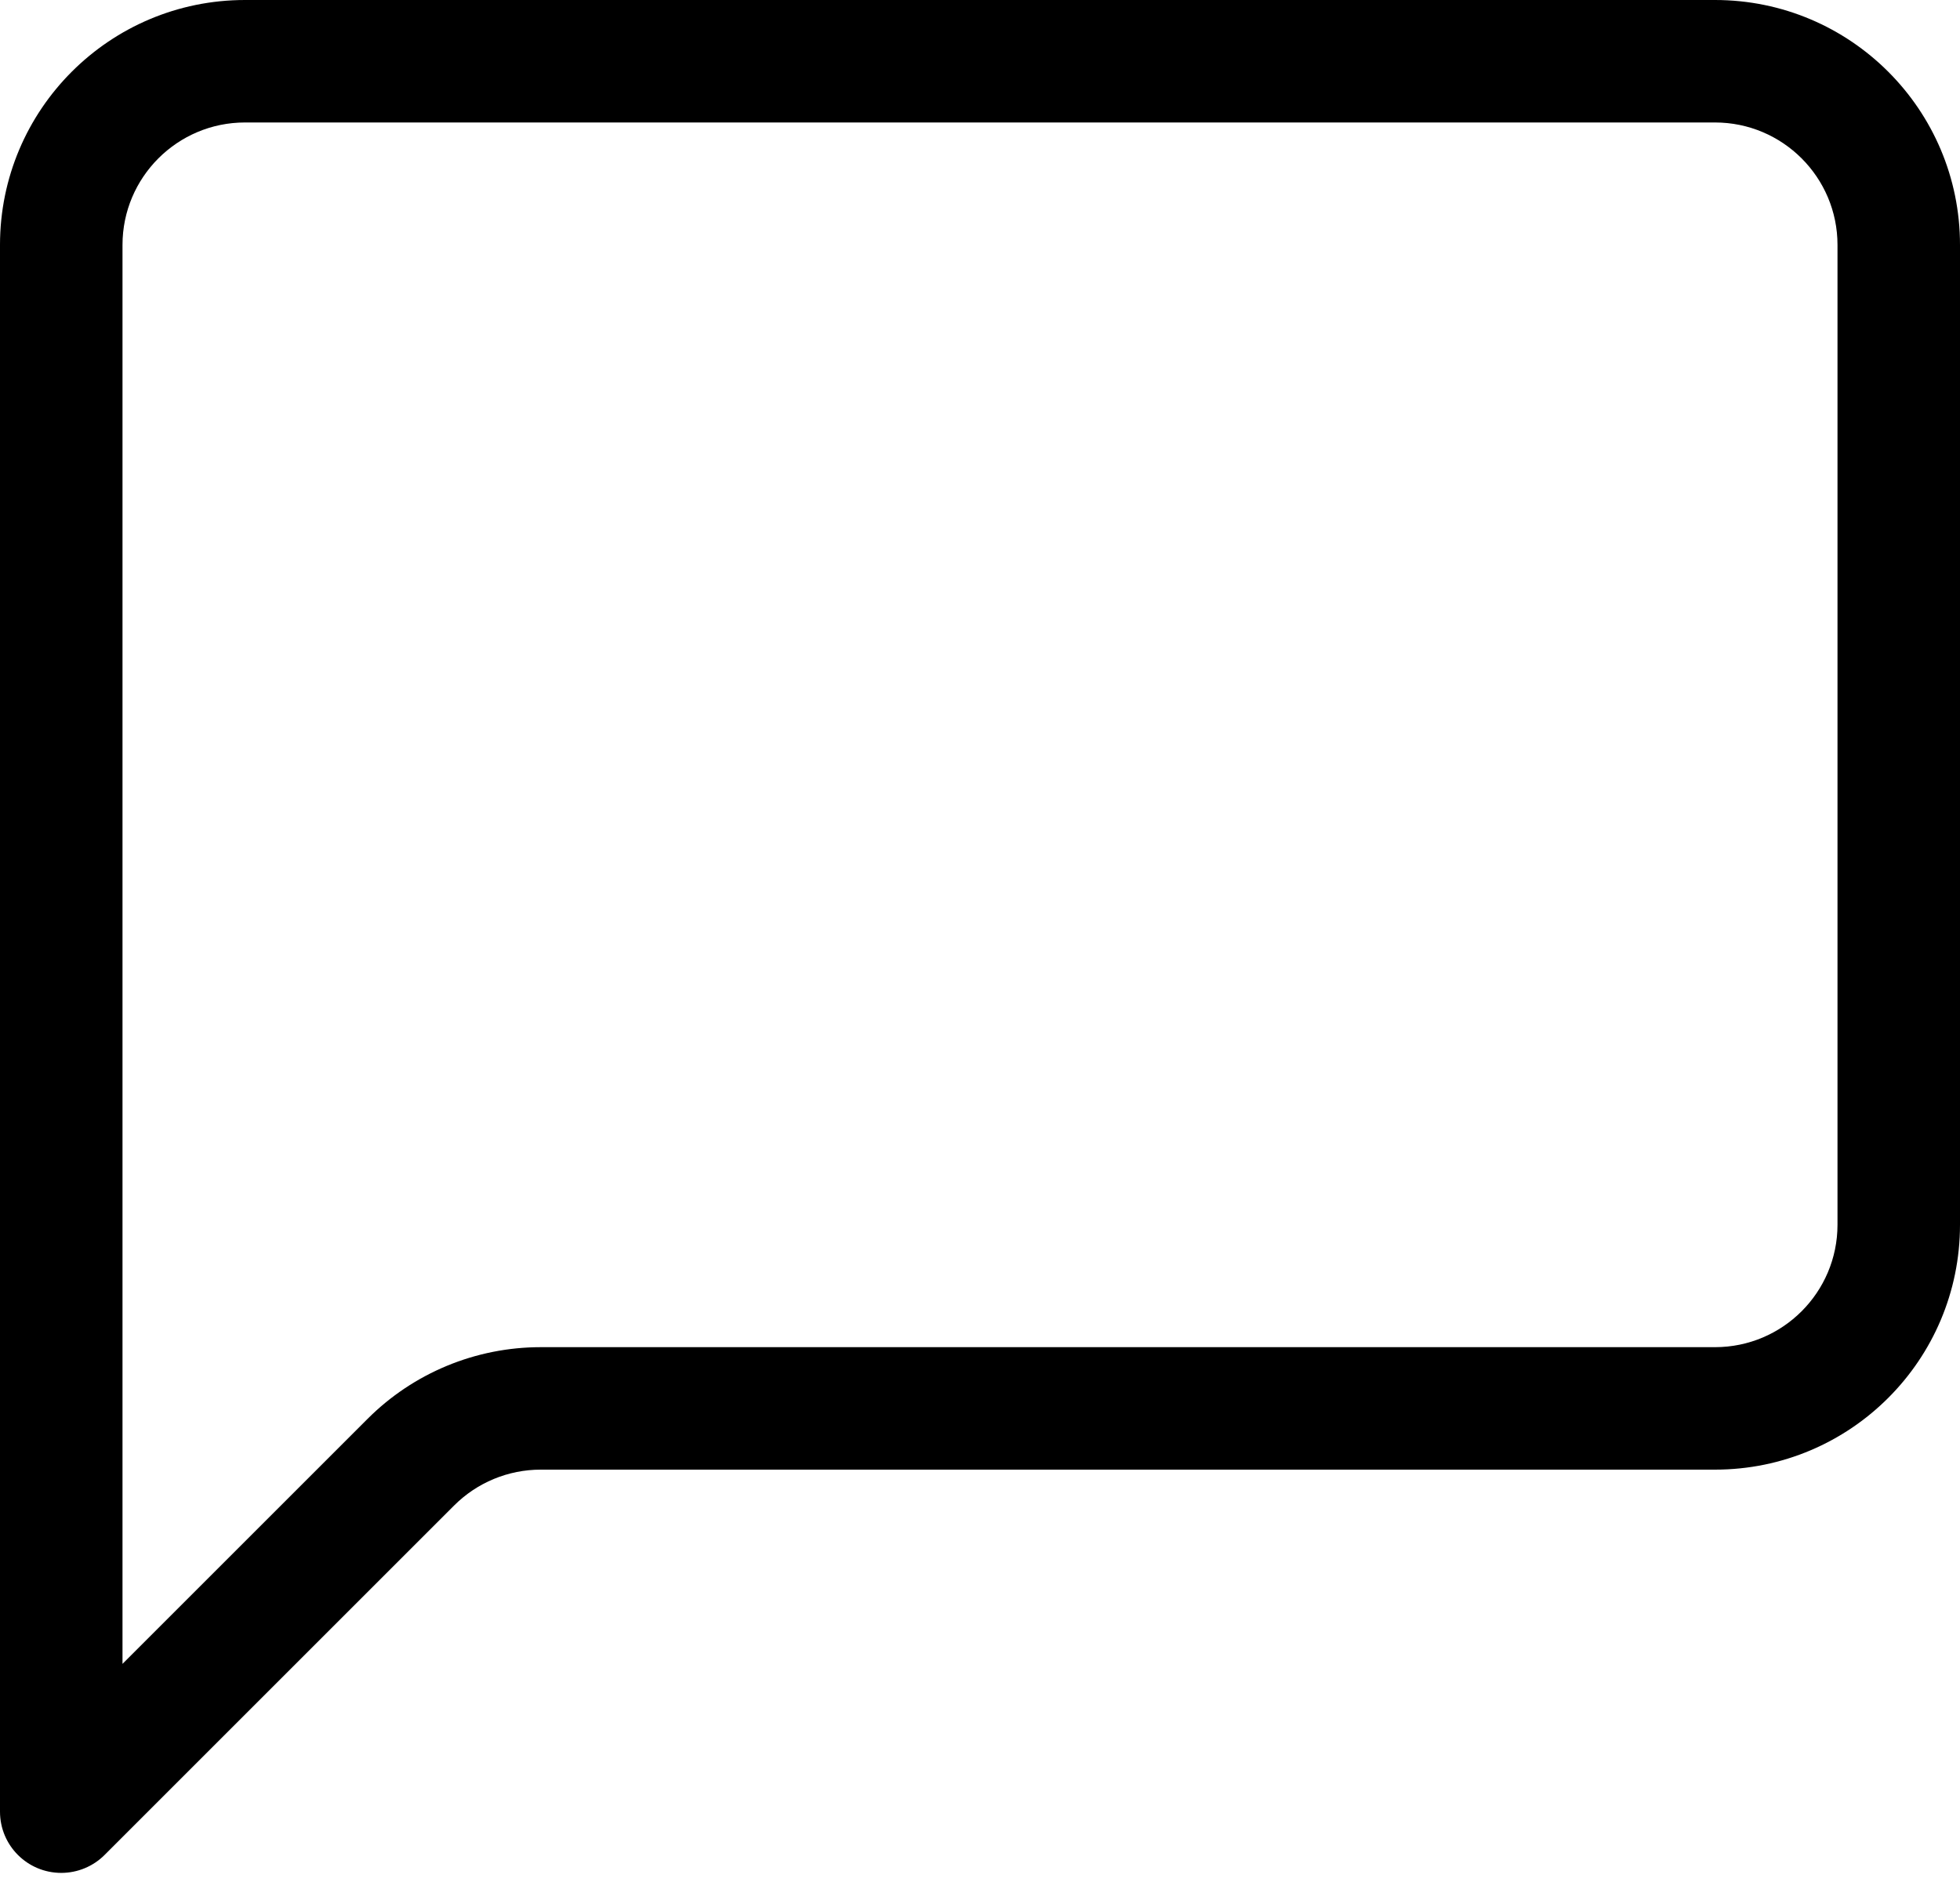 ﻿<?xml version="1.0" encoding="utf-8"?>
<svg version="1.1" xmlns:xlink="http://www.w3.org/1999/xlink" width="24px" height="23px" xmlns="http://www.w3.org/2000/svg">
  <defs>
    <pattern id="BGPattern" patternUnits="userSpaceOnUse" alignment="0 0" imageRepeat="None" />
    <mask fill="white" id="Clip5086">
      <path d="M 3 1.5  L 21 1.5  C 21.828 1.5  22.5 2.172  22.5 3  L 22.5 15  C 22.5 15.828  21.828 16.5  21 16.5  L 6.621 16.5  C 5.825 16.5  5.062 16.816  4.5 17.379  L 1.5 20.379  L 1.5 3  C 1.5 2.172  2.172 1.5  3 1.5  Z M 21 0  L 3 0  C 1.343 0  0 1.343  0 3  L 0 22.189  C 8.796989372040738E-05 22.604  0.336 22.939  0.75 22.939  C 0.949 22.939  1.14 22.86  1.281 22.719  L 5.561 18.439  C 5.842 18.158  6.223 18  6.621 18  L 21 18  C 22.657 18  24 16.657  24 15  L 24 3  C 24 1.343  22.657 0  21 0  Z " fill-rule="evenodd" />
    </mask>
  </defs>
  <g>
    <path d="M 3 1.5  L 21 1.5  C 21.828 1.5  22.5 2.172  22.5 3  L 22.5 15  C 22.5 15.828  21.828 16.5  21 16.5  L 6.621 16.5  C 5.825 16.5  5.062 16.816  4.5 17.379  L 1.5 20.379  L 1.5 3  C 1.5 2.172  2.172 1.5  3 1.5  Z M 21 0  L 3 0  C 1.343 0  0 1.343  0 3  L 0 22.189  C 8.796989372040738E-05 22.604  0.336 22.939  0.75 22.939  C 0.949 22.939  1.14 22.86  1.281 22.719  L 5.561 18.439  C 5.842 18.158  6.223 18  6.621 18  L 21 18  C 22.657 18  24 16.657  24 15  L 24 3  C 24 1.343  22.657 0  21 0  Z " fill-rule="nonzero" fill="rgba(0, 0, 0, 1)" stroke="none" class="fill" />
    <path d="M 3 1.5  L 21 1.5  C 21.828 1.5  22.5 2.172  22.5 3  L 22.5 15  C 22.5 15.828  21.828 16.5  21 16.5  L 6.621 16.5  C 5.825 16.5  5.062 16.816  4.5 17.379  L 1.5 20.379  L 1.5 3  C 1.5 2.172  2.172 1.5  3 1.5  Z " stroke-width="0" stroke-dasharray="0" stroke="rgba(255, 255, 255, 0)" fill="none" class="stroke" mask="url(#Clip5086)" />
    <path d="M 21 0  L 3 0  C 1.343 0  0 1.343  0 3  L 0 22.189  C 8.796989372040738E-05 22.604  0.336 22.939  0.75 22.939  C 0.949 22.939  1.14 22.86  1.281 22.719  L 5.561 18.439  C 5.842 18.158  6.223 18  6.621 18  L 21 18  C 22.657 18  24 16.657  24 15  L 24 3  C 24 1.343  22.657 0  21 0  Z " stroke-width="0" stroke-dasharray="0" stroke="rgba(255, 255, 255, 0)" fill="none" class="stroke" mask="url(#Clip5086)" />
  </g>
</svg>